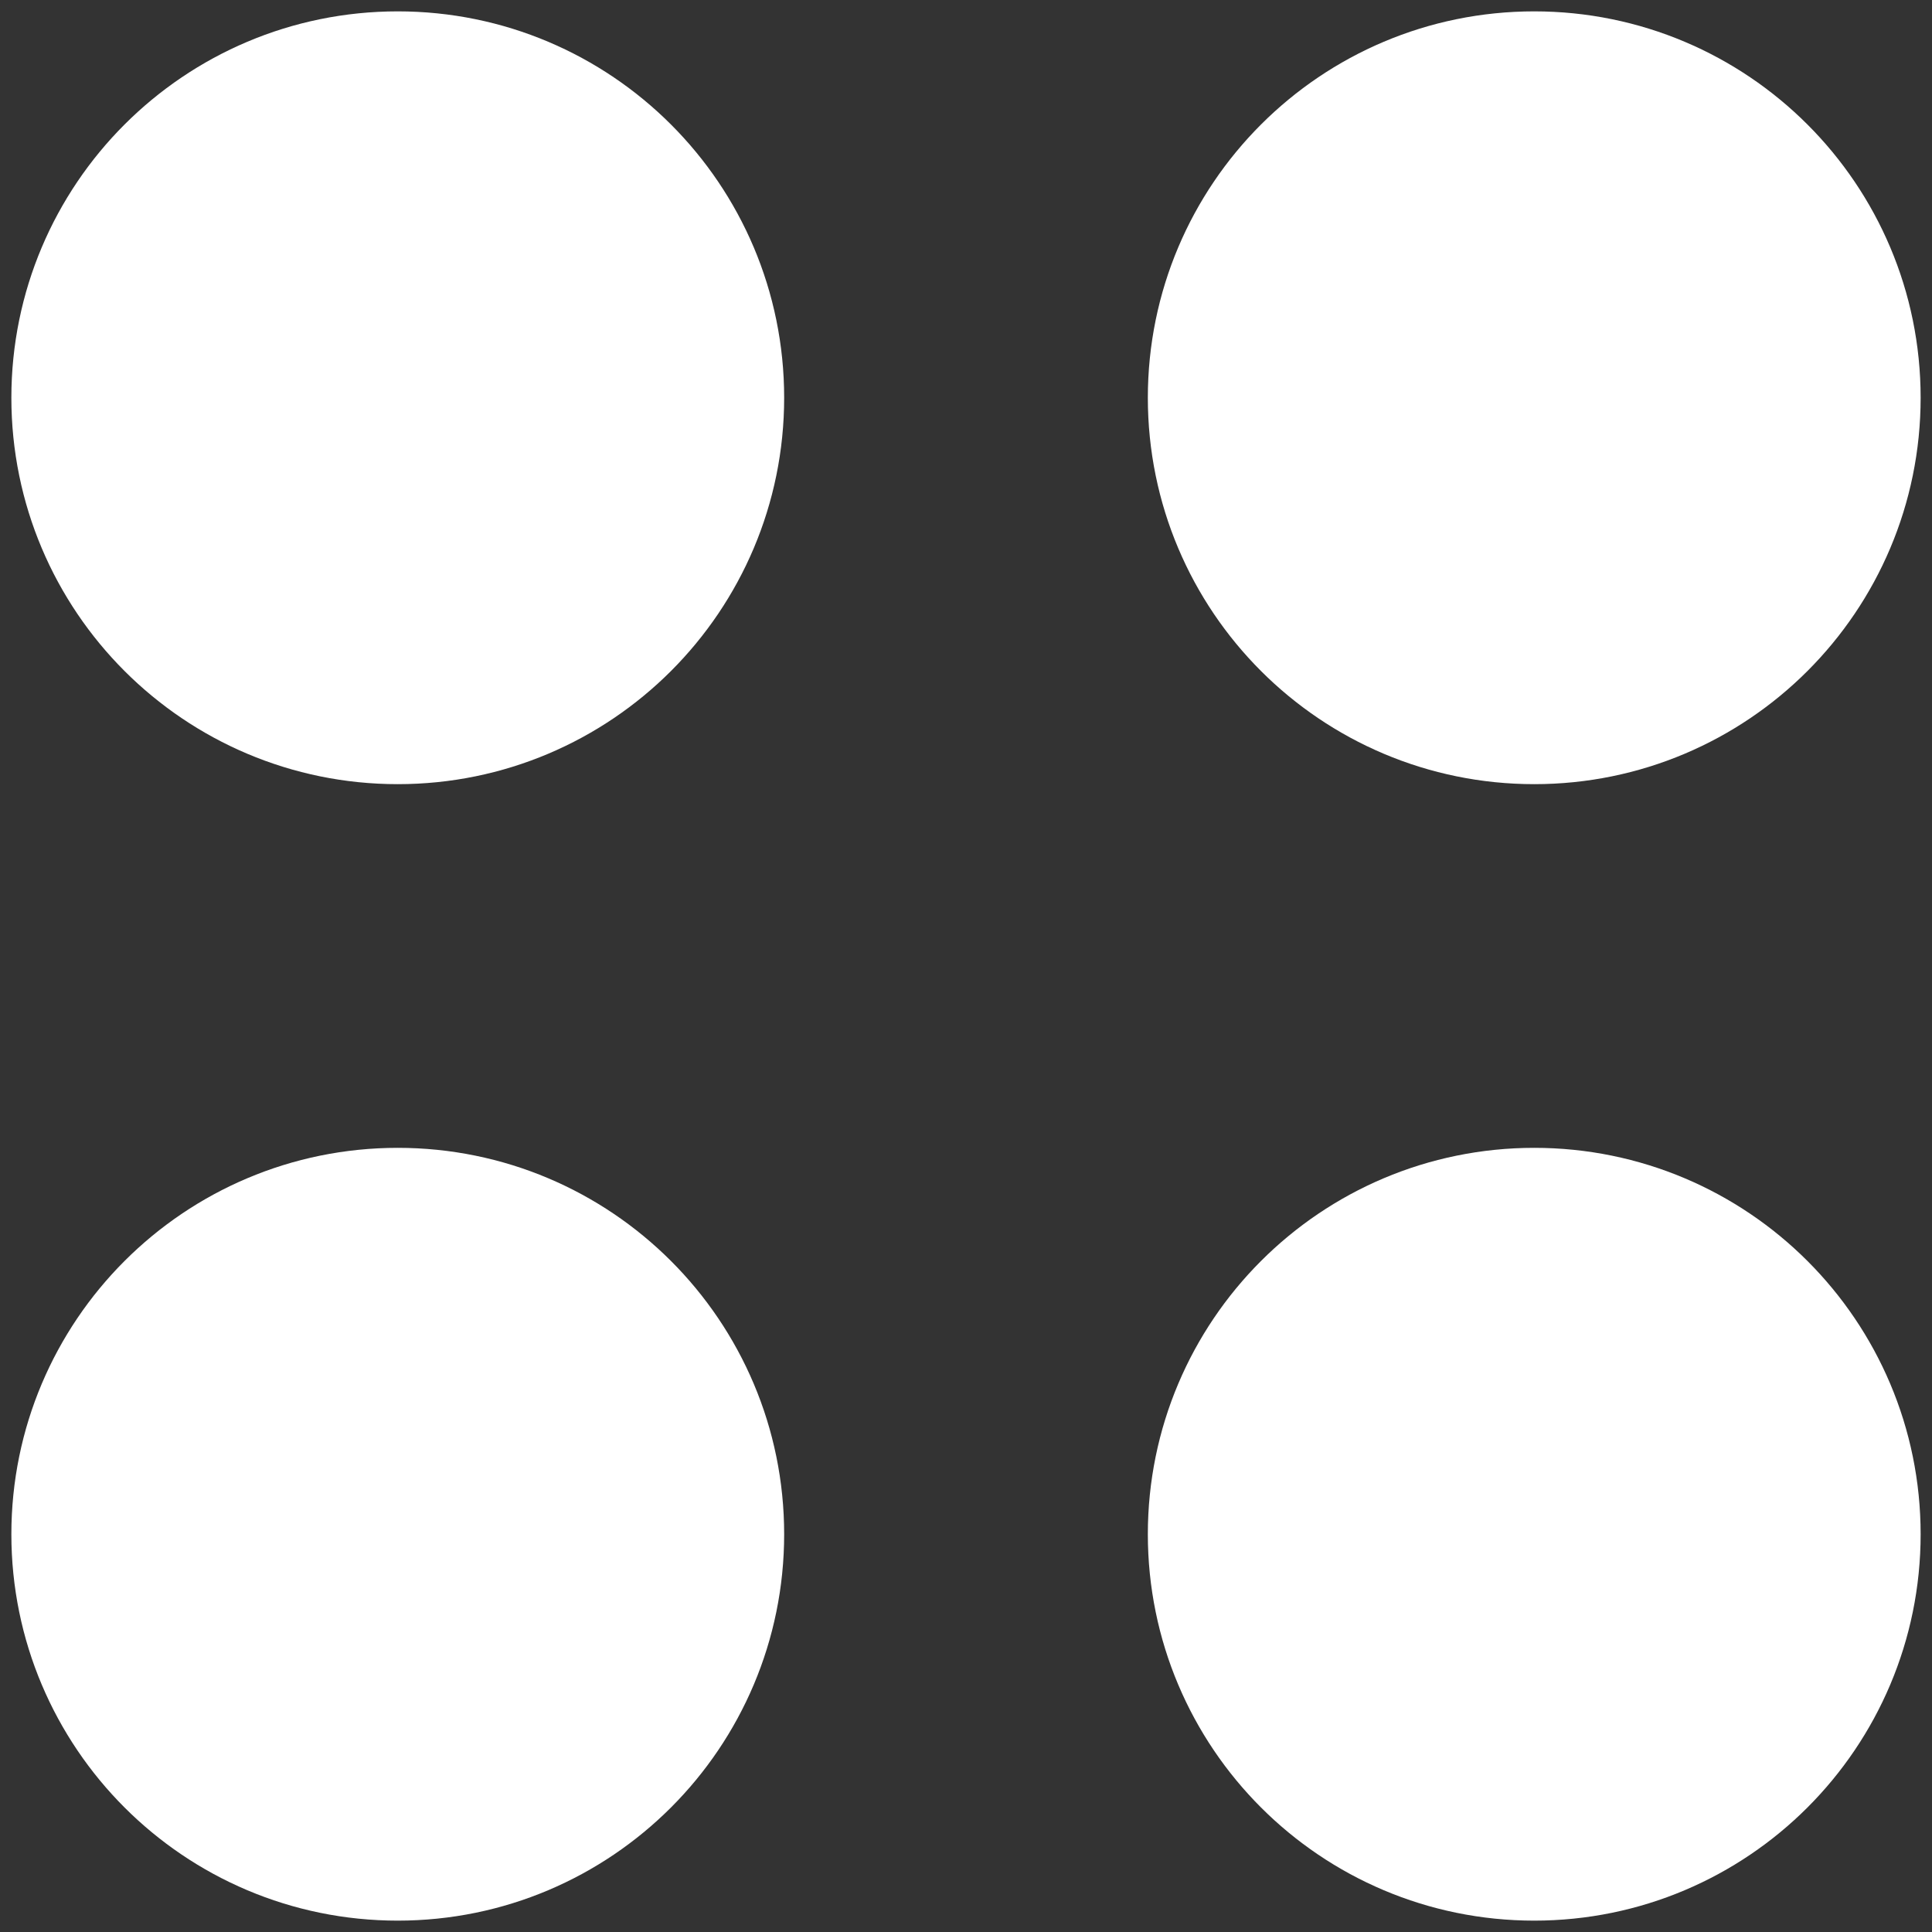 <svg width="17" height="17" viewBox="0 0 17 17" fill="none" xmlns="http://www.w3.org/2000/svg">
<rect x="0" y="0" width="17" height="17" fill="#333333" stroke="none"/>
<path fill-rule="evenodd" clip-rule="evenodd" d="M13.5 1C14.881 1 16 2.119 16 3.5C16 4.881 14.881 6 13.5 6C12.119 6 11 4.881 11 3.5C11 2.119 12.119 1 13.5 1Z" fill="white" stroke="white" stroke-width="1.8" stroke-linecap="round" stroke-linejoin="round"/>
<path fill-rule="evenodd" clip-rule="evenodd" d="M13.5 11C14.881 11 16 12.119 16 13.5C16 14.881 14.881 16 13.5 16C12.119 16 11 14.881 11 13.5C11 12.119 12.119 11 13.5 11Z" fill="white" stroke="white" stroke-width="1.8" stroke-linecap="round" stroke-linejoin="round"/>
<path fill-rule="evenodd" clip-rule="evenodd" d="M3.5 1C4.881 1 6 2.119 6 3.5C6 4.881 4.881 6 3.5 6C2.119 6 1 4.881 1 3.5C1 2.119 2.119 1 3.5 1Z" fill="white" stroke="white" stroke-width="1.8" stroke-linecap="round" stroke-linejoin="round"/>
<path fill-rule="evenodd" clip-rule="evenodd" d="M3.5 11C4.881 11 6 12.119 6 13.5C6 14.881 4.881 16 3.5 16C2.119 16 1 14.881 1 13.5C1 12.119 2.119 11 3.5 11Z" fill="white" stroke="white" stroke-width="1.8" stroke-linecap="round" stroke-linejoin="round"/>
</svg>
